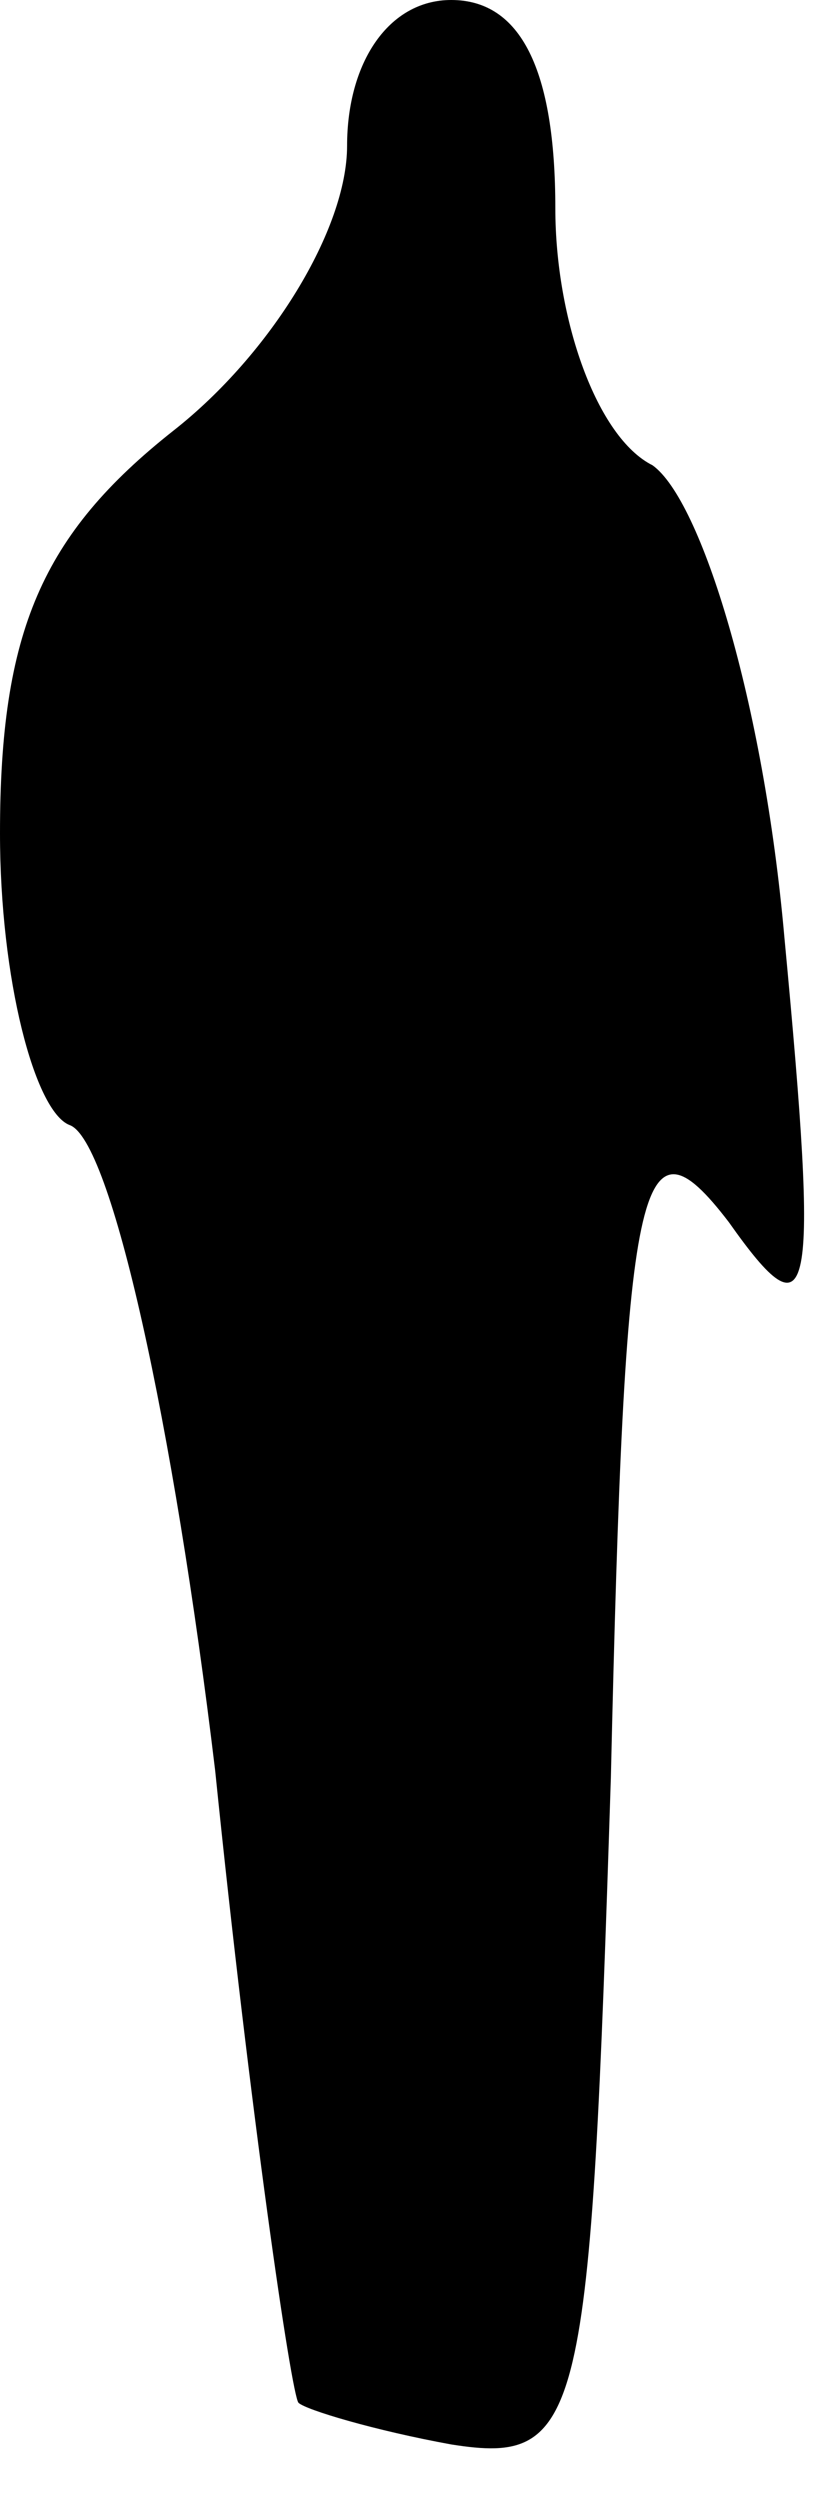 <?xml version="1.0" standalone="no"?>
<!DOCTYPE svg PUBLIC "-//W3C//DTD SVG 20010904//EN"
 "http://www.w3.org/TR/2001/REC-SVG-20010904/DTD/svg10.dtd">
<svg version="1.0" xmlns="http://www.w3.org/2000/svg"
 width="12pt" height="36pt" viewBox="0 0 12 36"
 preserveAspectRatio="xMidYMid meet">
<g transform="translate(0,36) scale(0.1,-0.1)"
fill="#000000" stroke="none">
<path fill="#000000" stroke="none" d="M50 339 c0 -12 -11 -30 -25 -41 -19
-15 -25 -29 -25 -58 0 -21 5 -40 10 -42 6 -2 15 -43 21 -93 5 -49 11 -90 12
-91 1 -1 11 -4 22 -6 19 -3 20 3 23 96 2 87 4 97 17 80 12 -17 13 -12 8 41 -3
34 -12 63 -19 68 -8 4 -14 21 -14 37 0 20 -5 30 -15 30 -9 0 -15 -9 -15 -21z"/>
</g>
</svg>
